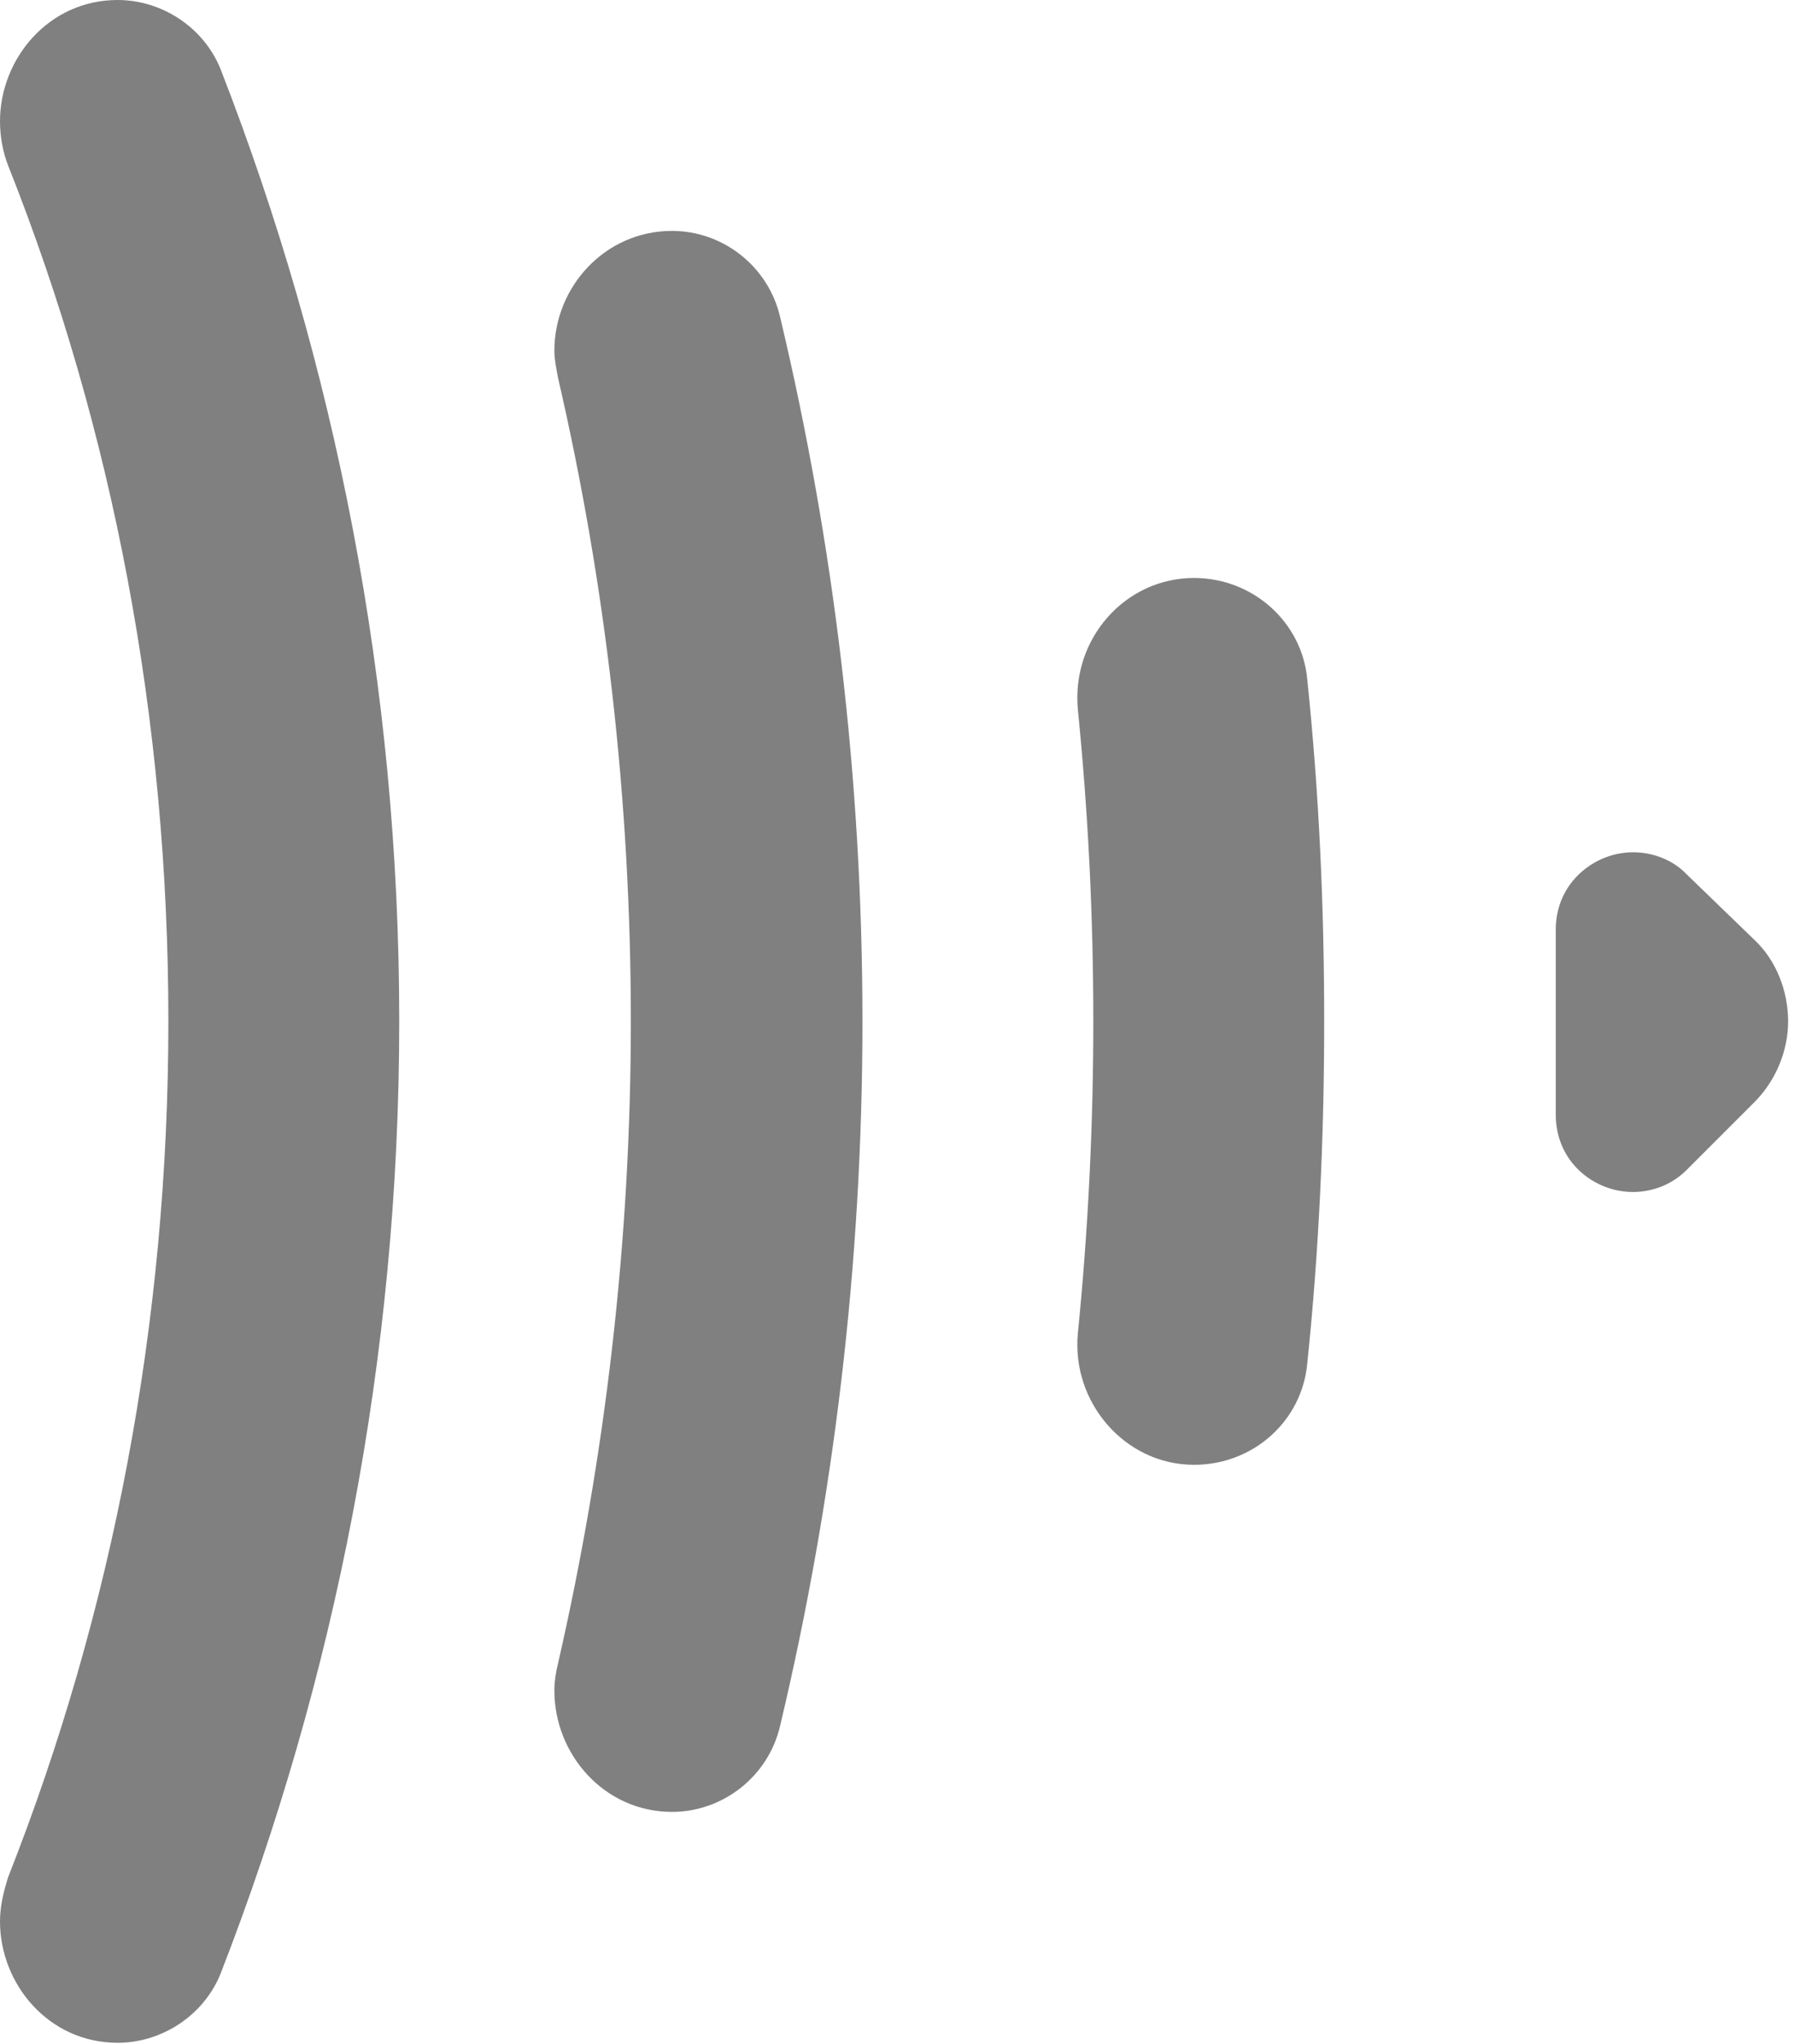 <?xml version="1.0" encoding="UTF-8" standalone="no"?>
<!DOCTYPE svg PUBLIC "-//W3C//DTD SVG 1.1//EN" "http://www.w3.org/Graphics/SVG/1.1/DTD/svg11.dtd">
<svg width="100%" height="100%" viewBox="0 0 244 278" version="1.1" xmlns="http://www.w3.org/2000/svg" xmlns:xlink="http://www.w3.org/1999/xlink" xml:space="preserve" xmlns:serif="http://www.serif.com/" style="fill-rule:evenodd;clip-rule:evenodd;stroke-linejoin:round;stroke-miterlimit:2;">
    <g>
        <g>
            <path d="M1.1,255.3C15.3,219.3 22.9,179.9 22.9,138.9C22.9,97.9 15.4,58.5 1.1,22.5C0.4,20.7 0,18.6 0,16.5C0,8 6.6,0 16,0C22,0 27.7,3.7 30,9.4C45.6,49.5 54.3,93.1 54.3,138.9C54.3,184.5 45.6,228.3 30,268.4C27.7,274.1 22,277.8 16,277.8C6.6,277.8 -0,269.8 -0,261.3C0,259.2 0.5,257.2 1.1,255.3Z" style="fill:rgb(128,128,128);fill-rule:nonzero;"/>
            <path d="M75.9,226.2C82.3,198.2 85.8,168.9 85.8,138.9C85.8,108.9 82.4,79.5 75.9,51.4C75.7,50.3 75.4,48.9 75.4,47.7C75.4,39 82.3,31.4 91.4,31.4C98.3,31.4 104.5,36.2 106.1,43.1C113.4,73.8 117.3,105.9 117.3,138.9C117.3,171.9 113.4,204 106.1,234.7C104.5,241.6 98.3,246.4 91.4,246.4C82.2,246.4 75.4,238.6 75.4,229.9C75.4,228.7 75.6,227.4 75.9,226.2Z" style="fill:rgb(128,128,128);fill-rule:nonzero;"/>
            <path d="M148.7,138.9C148.7,124.5 148,110.5 146.6,96.5C145.7,86.9 153,78.6 162.4,78.6C170.4,78.6 177.1,84.6 177.8,92.4C179.4,107.8 180.1,123.1 180.1,138.9C180.1,154.5 179.4,170.1 177.8,185.4C177.1,193.2 170.5,199.2 162.4,199.2C153,199.2 145.7,190.7 146.6,181.3C148,167.3 148.7,153.1 148.7,138.9Z" style="fill:rgb(128,128,128);fill-rule:nonzero;"/>
            <path d="M243.2,138.9C243.2,142.8 241.6,146.9 238.6,149.9L229.4,159.1C227.3,161.2 224.6,162.1 222.1,162.1C216.8,162.1 211.6,158 211.6,151.6L211.6,126.4C211.6,120 216.9,115.9 222.1,115.9C224.6,115.9 227.4,116.8 229.4,118.9L238.6,127.8C241.6,130.6 243.2,134.8 243.2,138.9Z" style="fill:rgb(128,128,128);fill-rule:nonzero;"/>
        </g>
    </g>
</svg>
